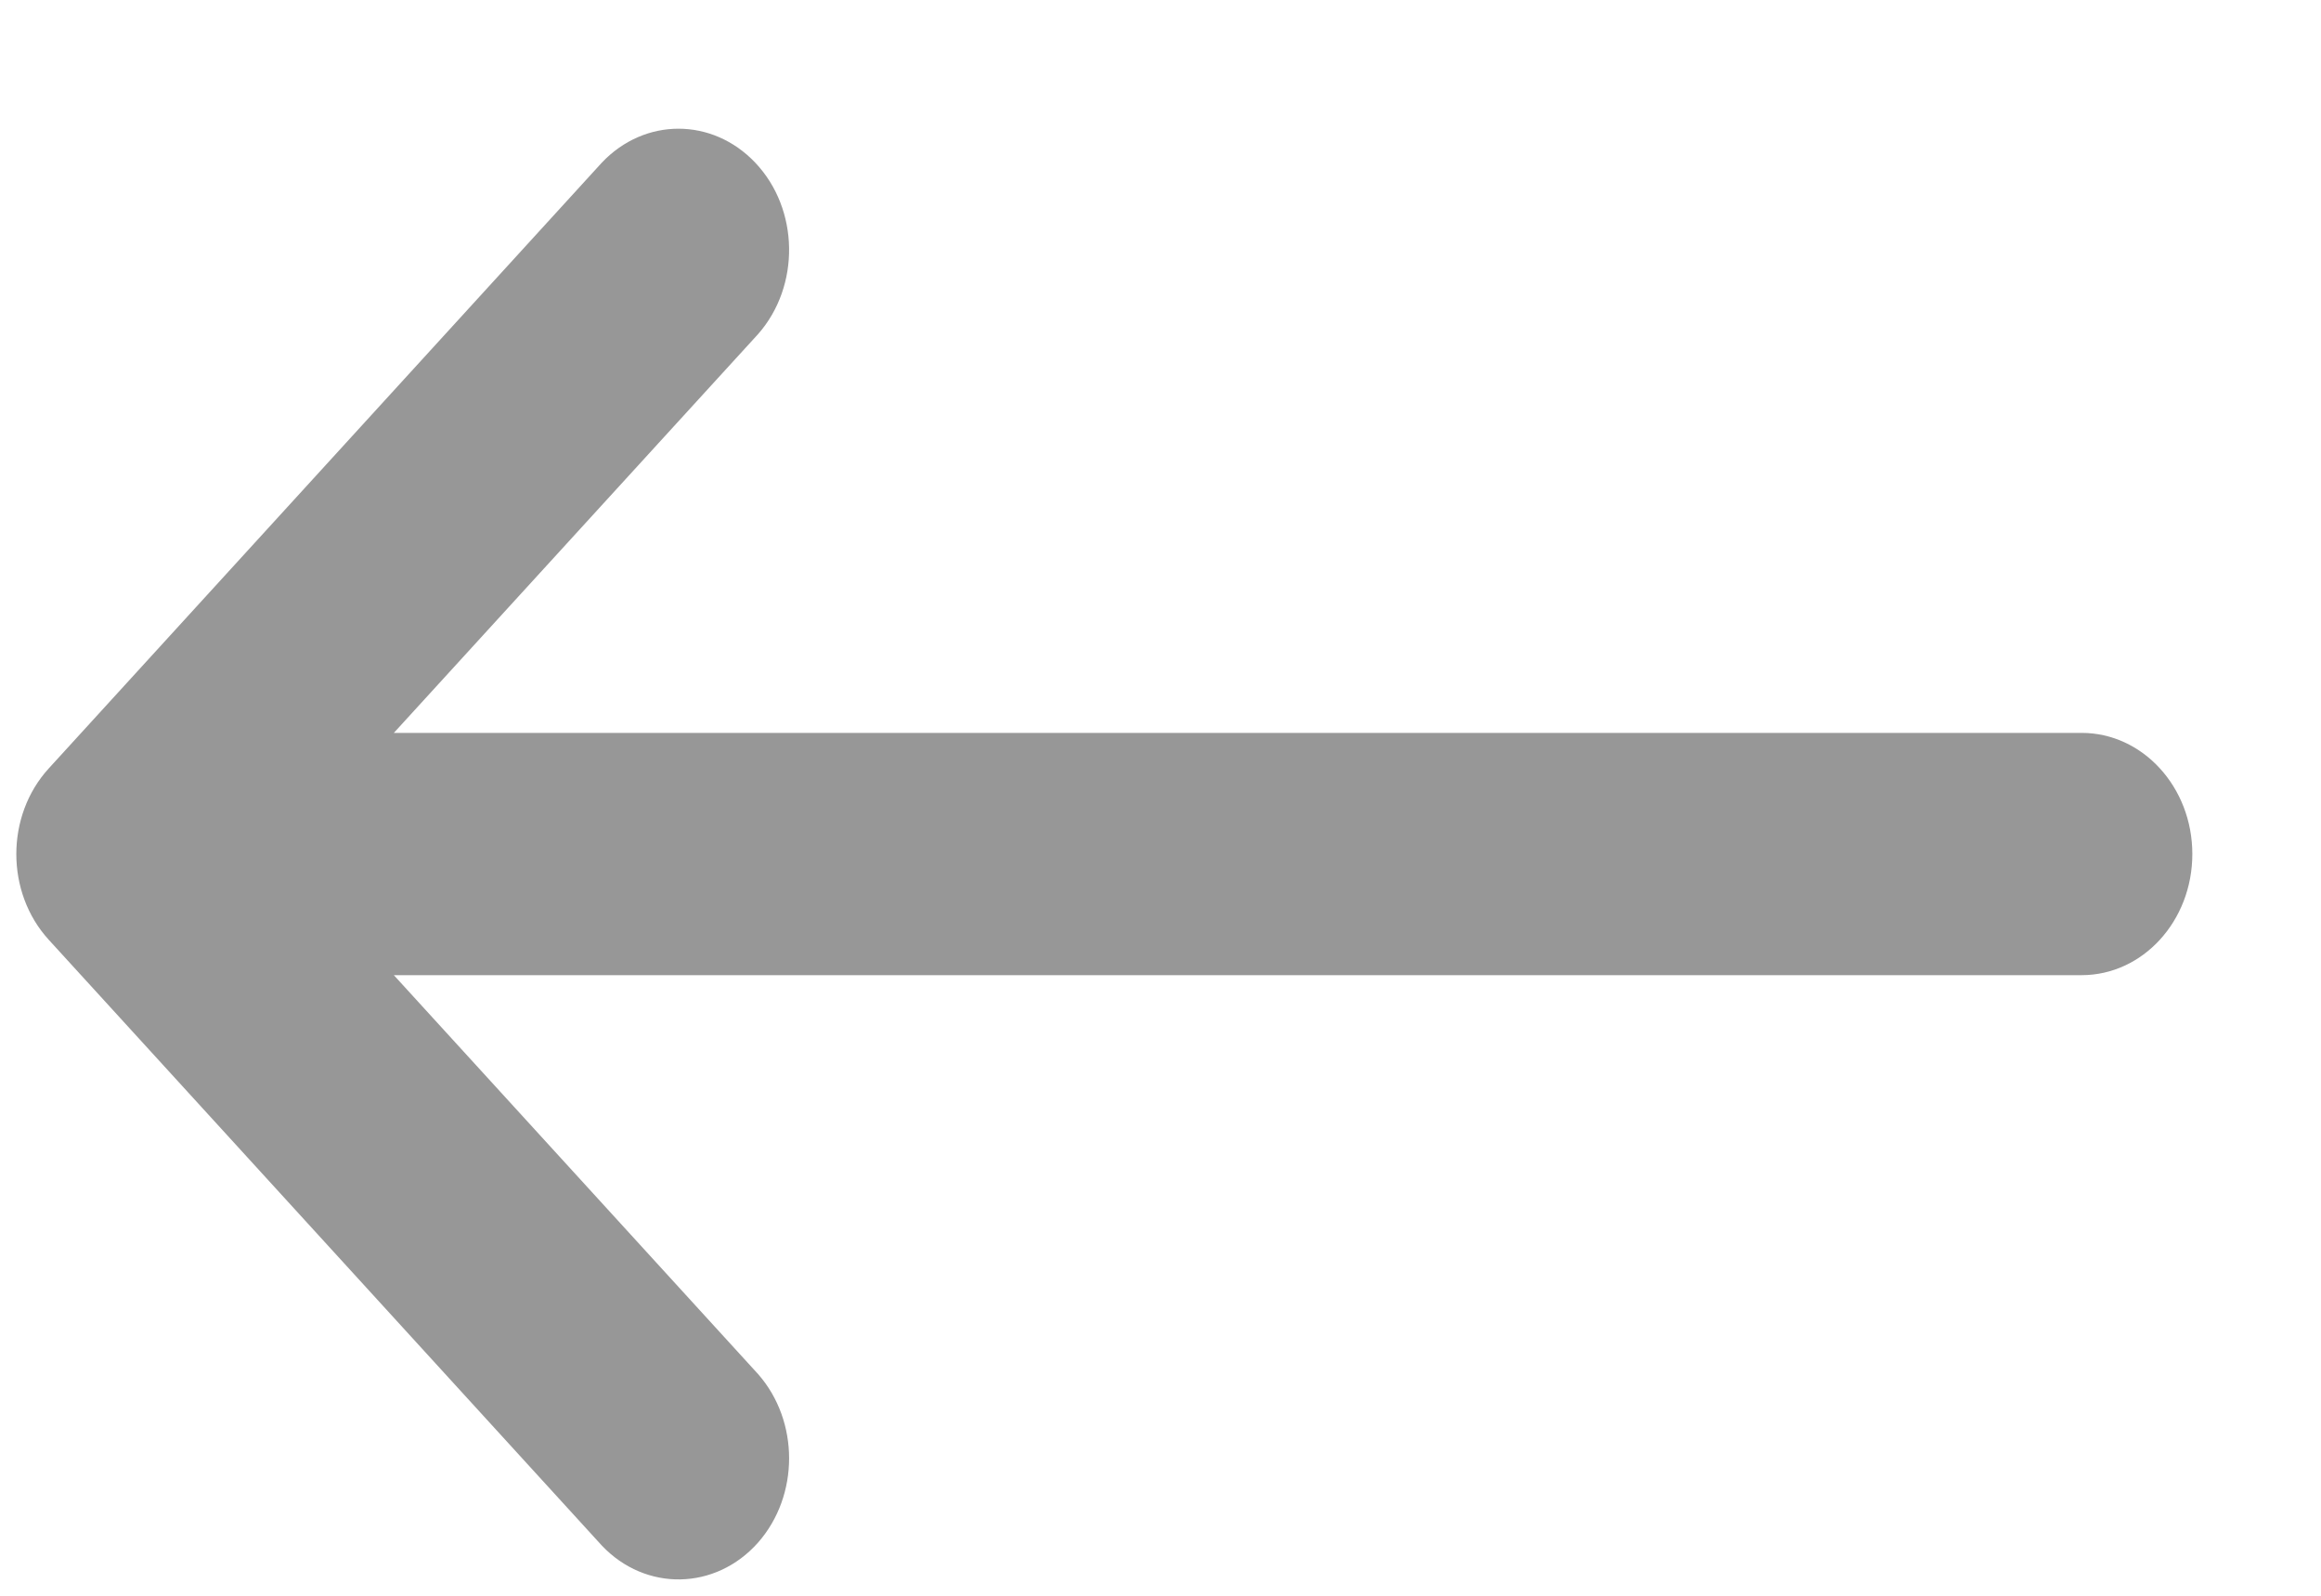 <svg width="16" height="11" viewBox="0 0 16 11" fill="none" xmlns="http://www.w3.org/2000/svg">
<path d="M4.148 1.122L0.336 5.297C0.038 5.623 0.038 6.152 0.336 6.478L4.148 10.653C4.45 10.973 4.933 10.964 5.226 10.633C5.511 10.309 5.511 9.796 5.226 9.472L2.715 6.722L14.35 6.722C14.771 6.722 15.113 6.349 15.113 5.887C15.113 5.426 14.771 5.052 14.35 5.052L2.715 5.052L5.226 2.303C5.518 1.971 5.51 1.442 5.207 1.122C4.911 0.809 4.443 0.809 4.148 1.122Z" fill="#979797"/>
</svg>
